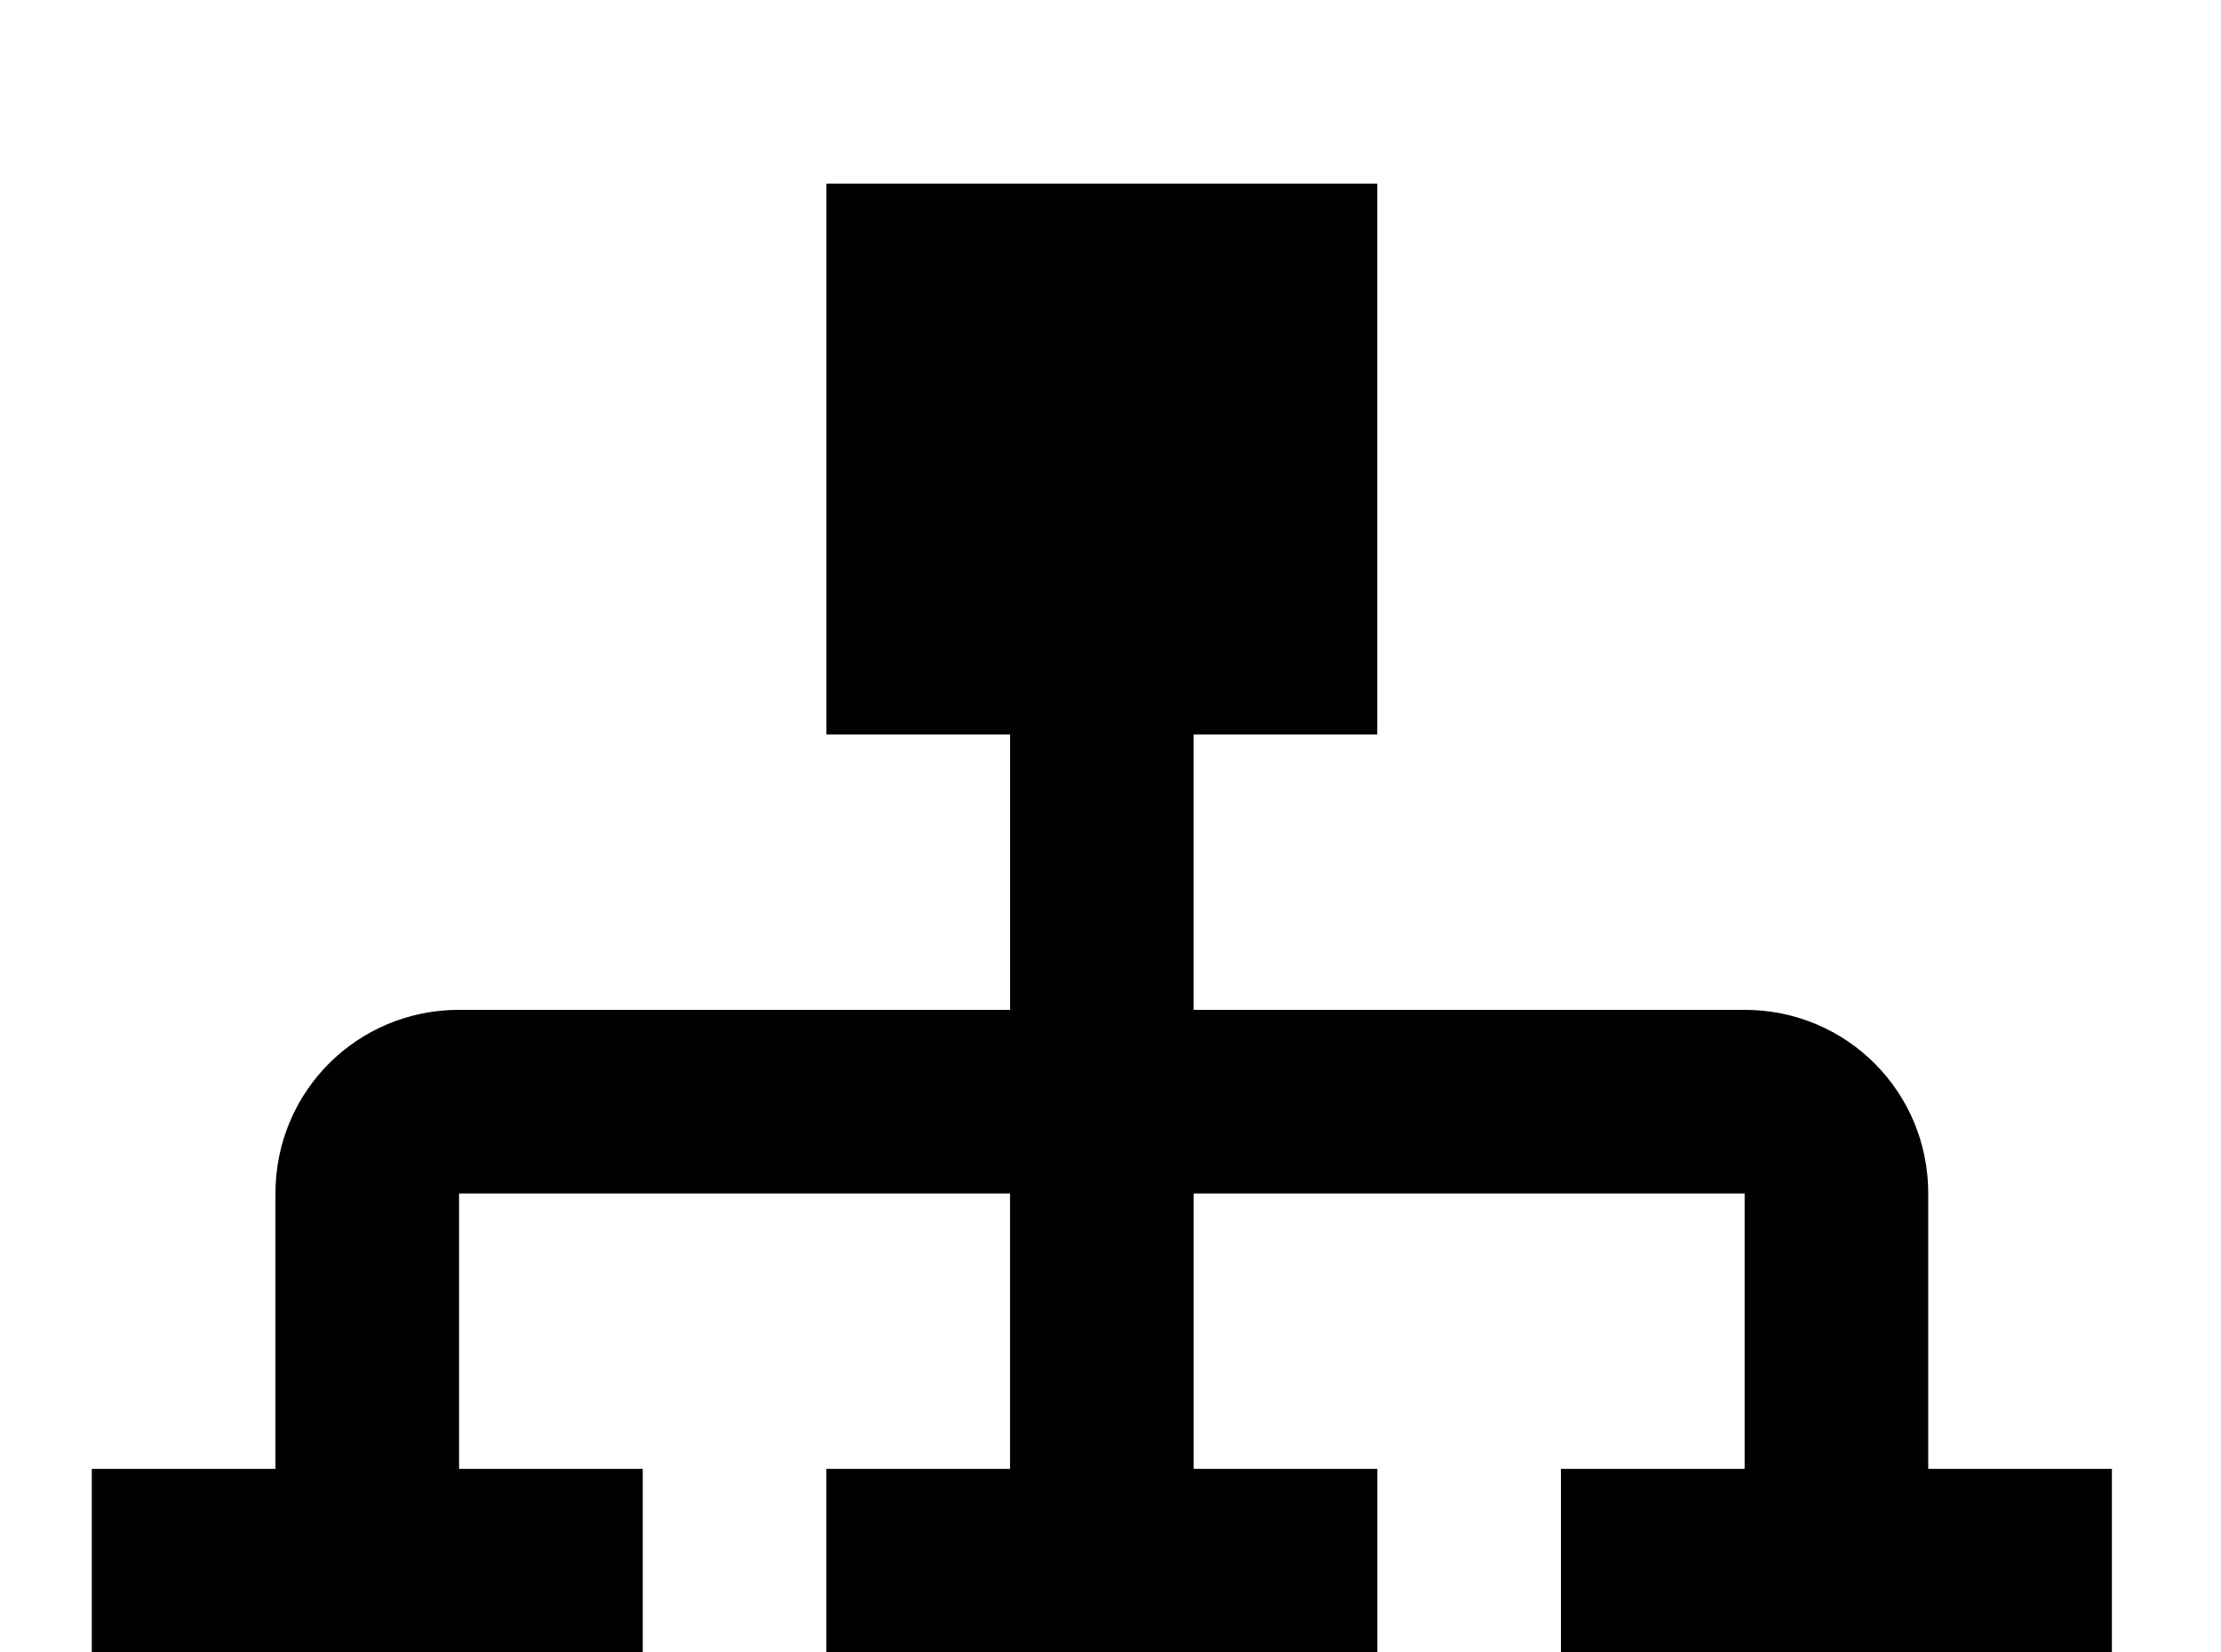 <!-- Generated by IcoMoon.io -->
<svg version="1.1" xmlns="http://www.w3.org/2000/svg" width="43" height="32" viewBox="0 0 43 32">
<title>sitemap</title>
<path d="M16 3.556v10.667h3.556v5.333h-10.667c-1.973 0-3.556 1.582-3.556 3.556v5.333h-3.556v10.667h10.667v-10.667h-3.556v-5.333h10.667v5.333h-3.556v10.667h10.667v-10.667h-3.556v-5.333h10.667v5.333h-3.556v10.667h10.667v-10.667h-3.556v-5.333c0-1.973-1.582-3.556-3.556-3.556h-10.667v-5.333h3.556v-10.667h-10.667z"></path>
</svg>
